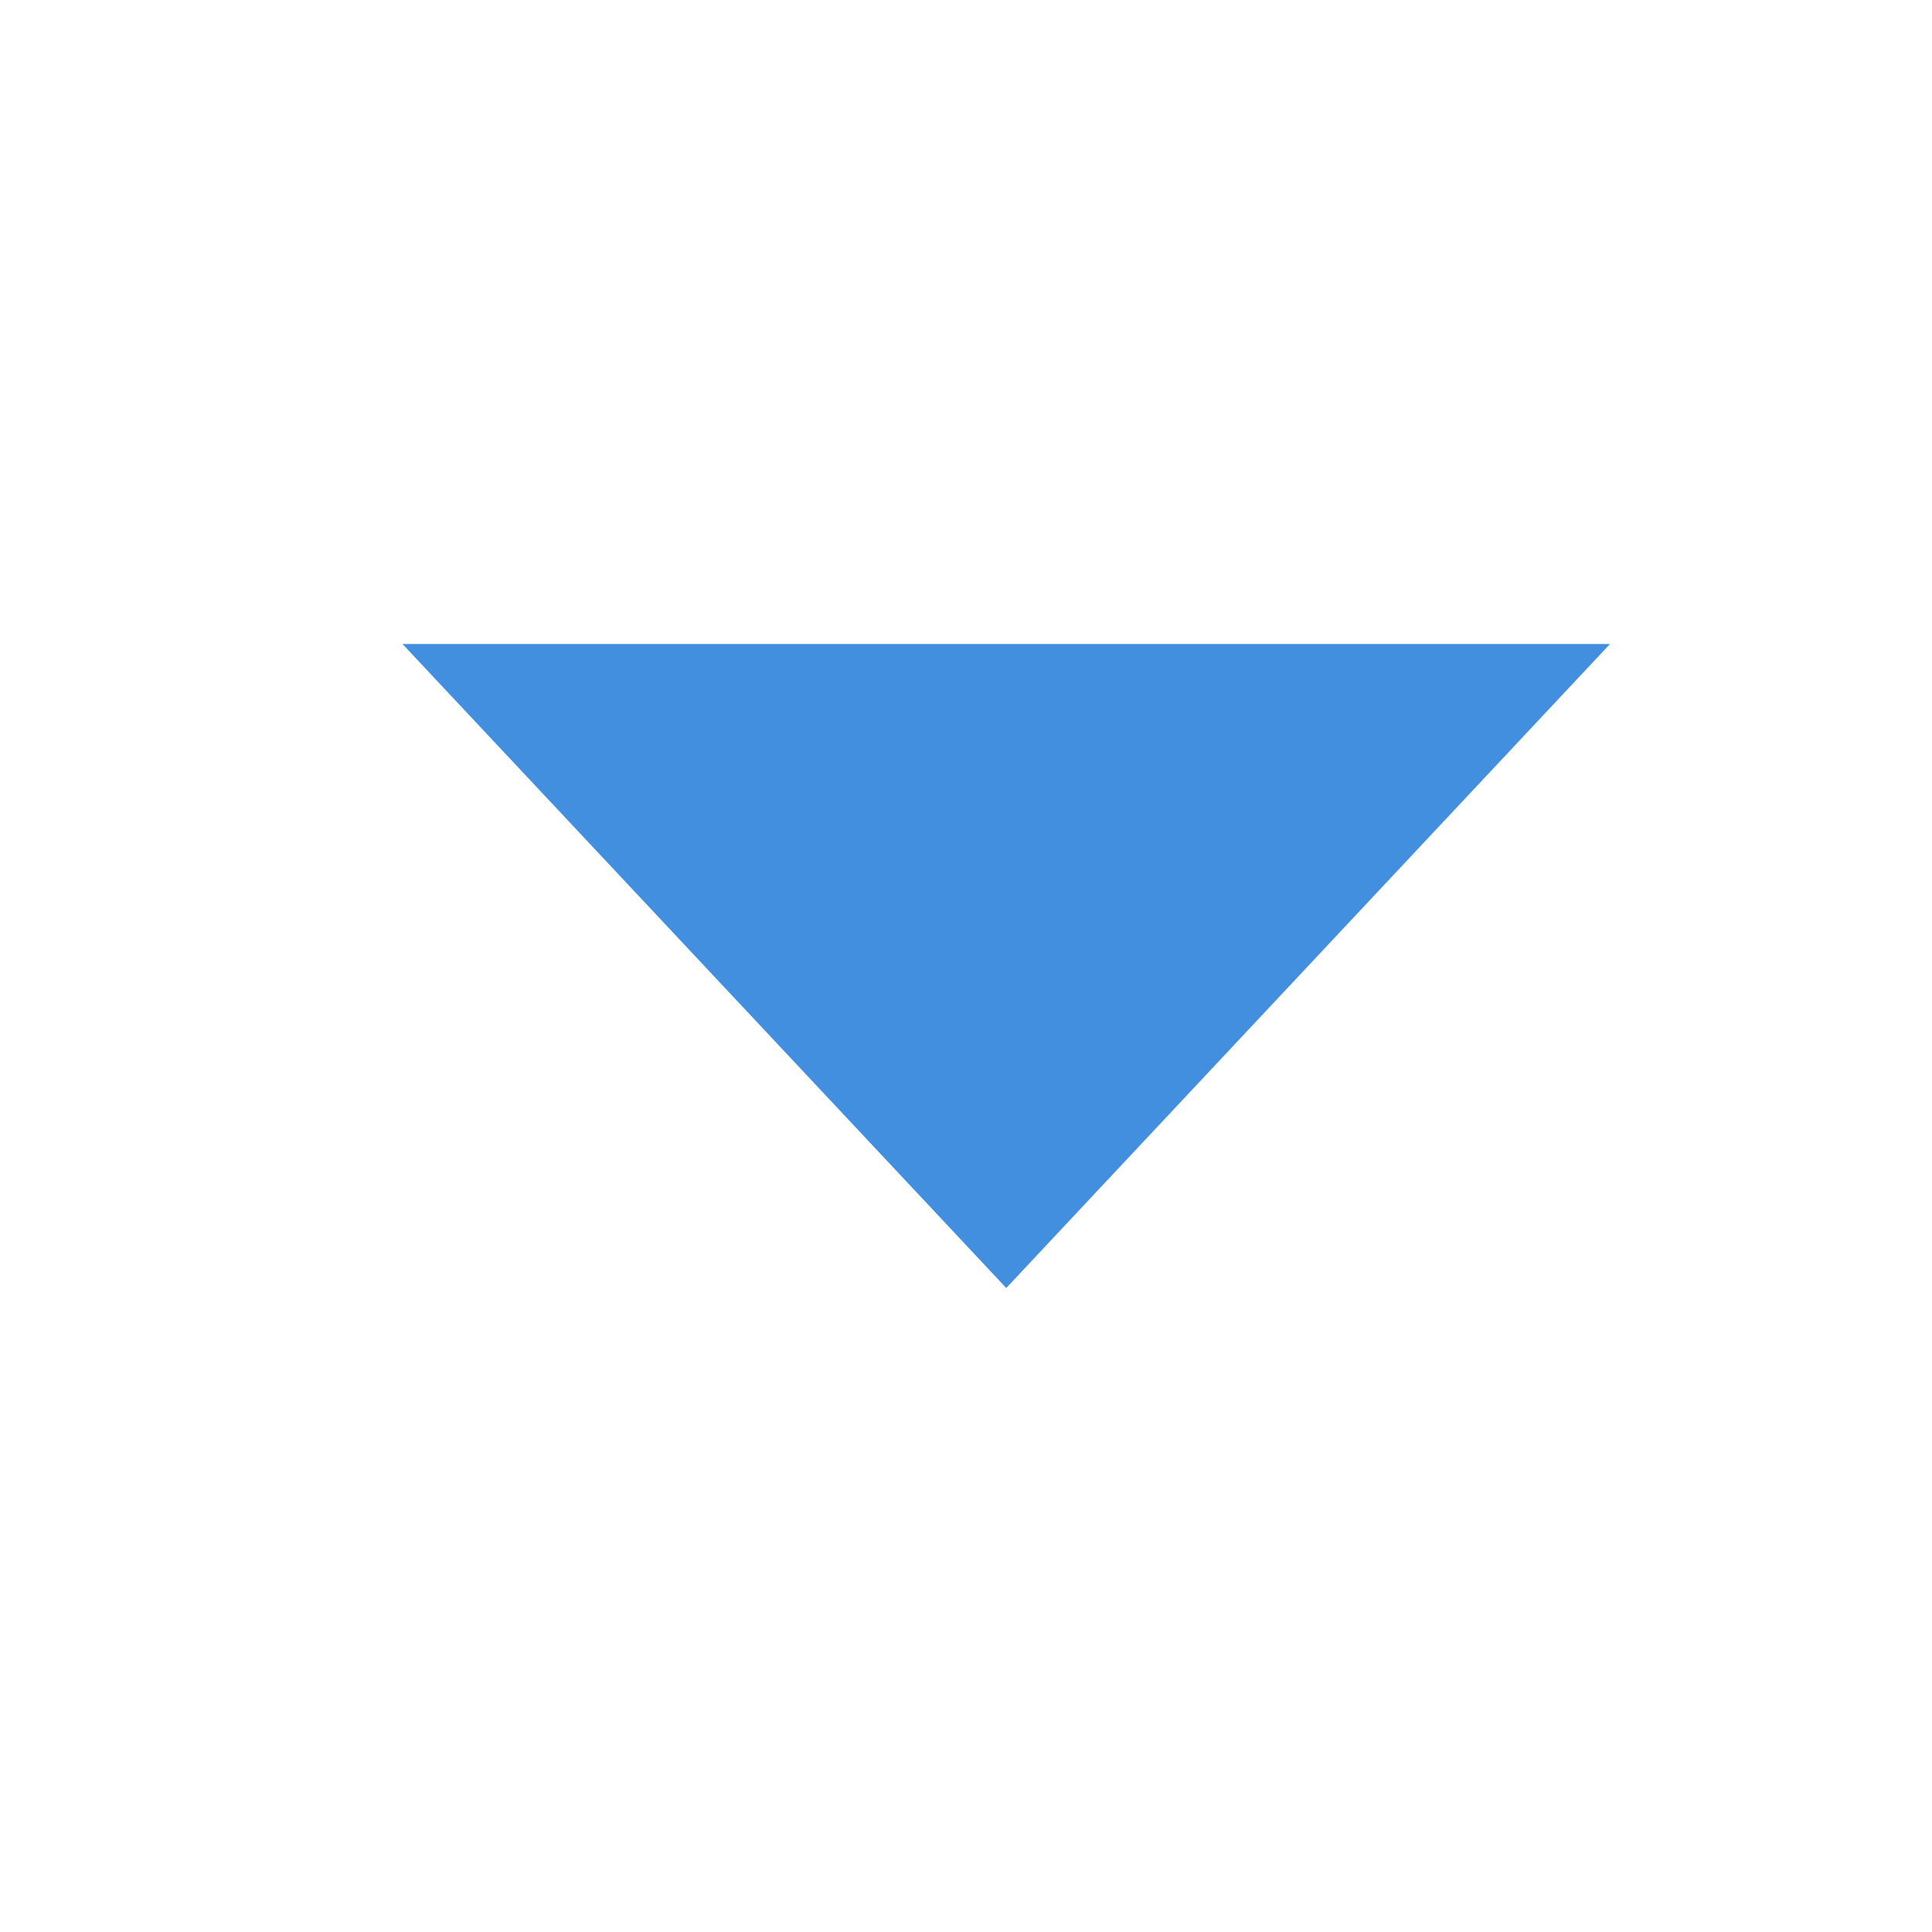 <?xml version="1.0" encoding="UTF-8"?>
<svg width="24px" height="24px" viewBox="0 0 24 24" version="1.1" xmlns="http://www.w3.org/2000/svg" xmlns:xlink="http://www.w3.org/1999/xlink">
    <!-- Generator: Sketch 54.1 (76490) - https://sketchapp.com -->
    <title>Icons/Triangle-Down</title>
    <desc>Created with Sketch.</desc>
    <g id="Icons/Triangle-Down" stroke="none" stroke-width="1" fill="none" fill-rule="evenodd">
        <polygon id="Triangle-Color" fill="#418fde" points="12.5 16 5 8 20 8"></polygon>
    </g>
</svg>